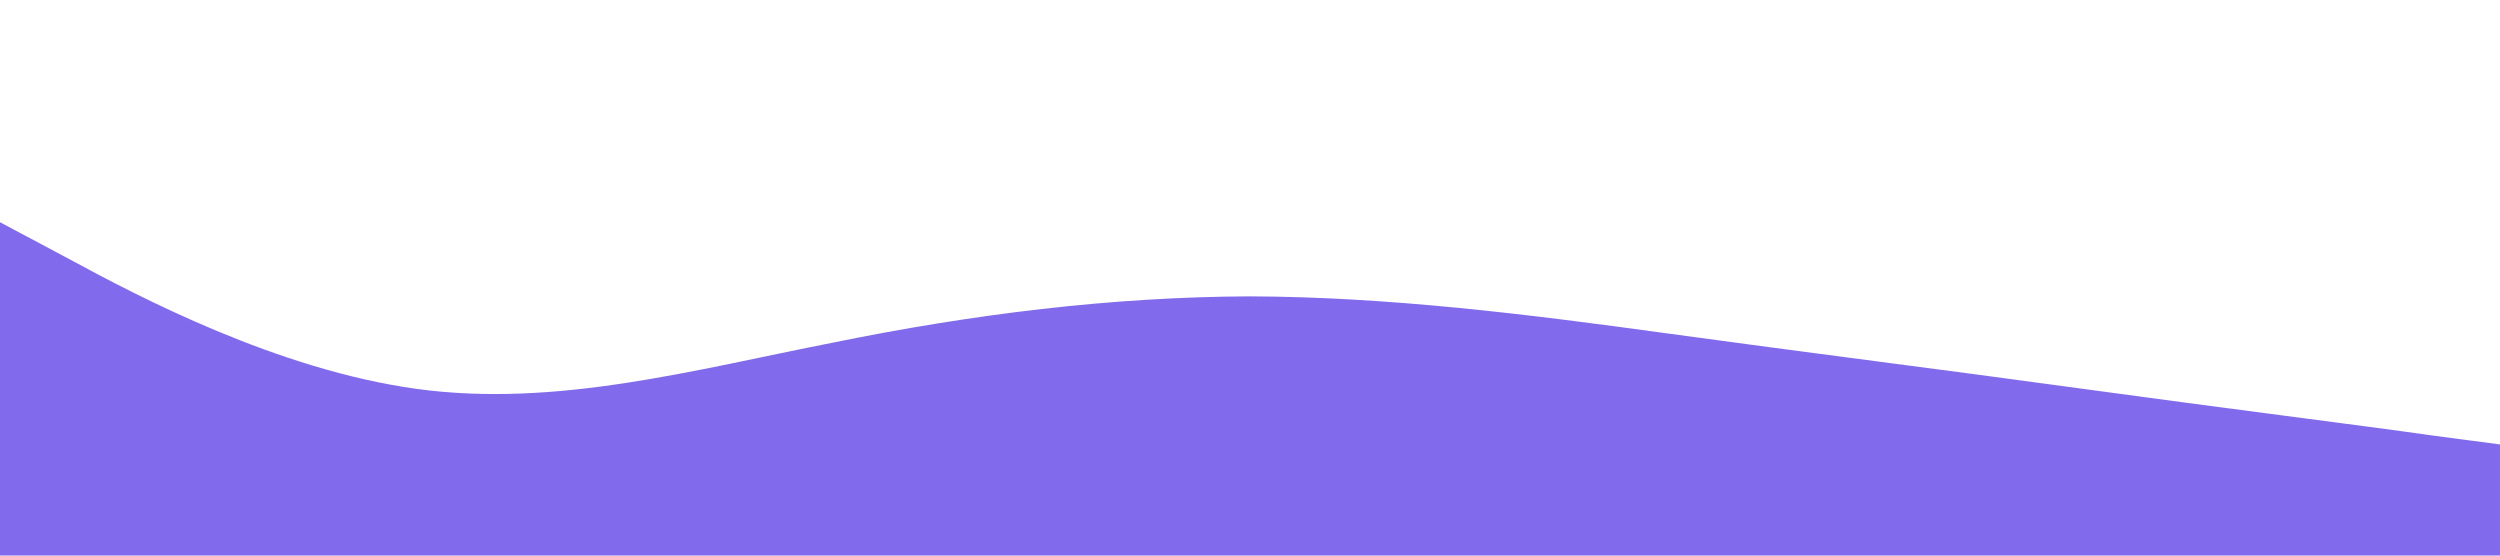 <?xml version="1.0" standalone="no"?><svg xmlns="http://www.w3.org/2000/svg" viewBox="0 0 1440 320"><path fill="#826aed" fill-opacity="1" d="M0,128L40,149.3C80,171,160,213,240,224C320,235,400,213,480,197.3C560,181,640,171,720,170.7C800,171,880,181,960,192C1040,203,1120,213,1200,224C1280,235,1360,245,1400,250.7L1440,256L1440,320L1400,320C1360,320,1280,320,1200,320C1120,320,1040,320,960,320C880,320,800,320,720,320C640,320,560,320,480,320C400,320,320,320,240,320C160,320,80,320,40,320L0,320Z"></path></svg>